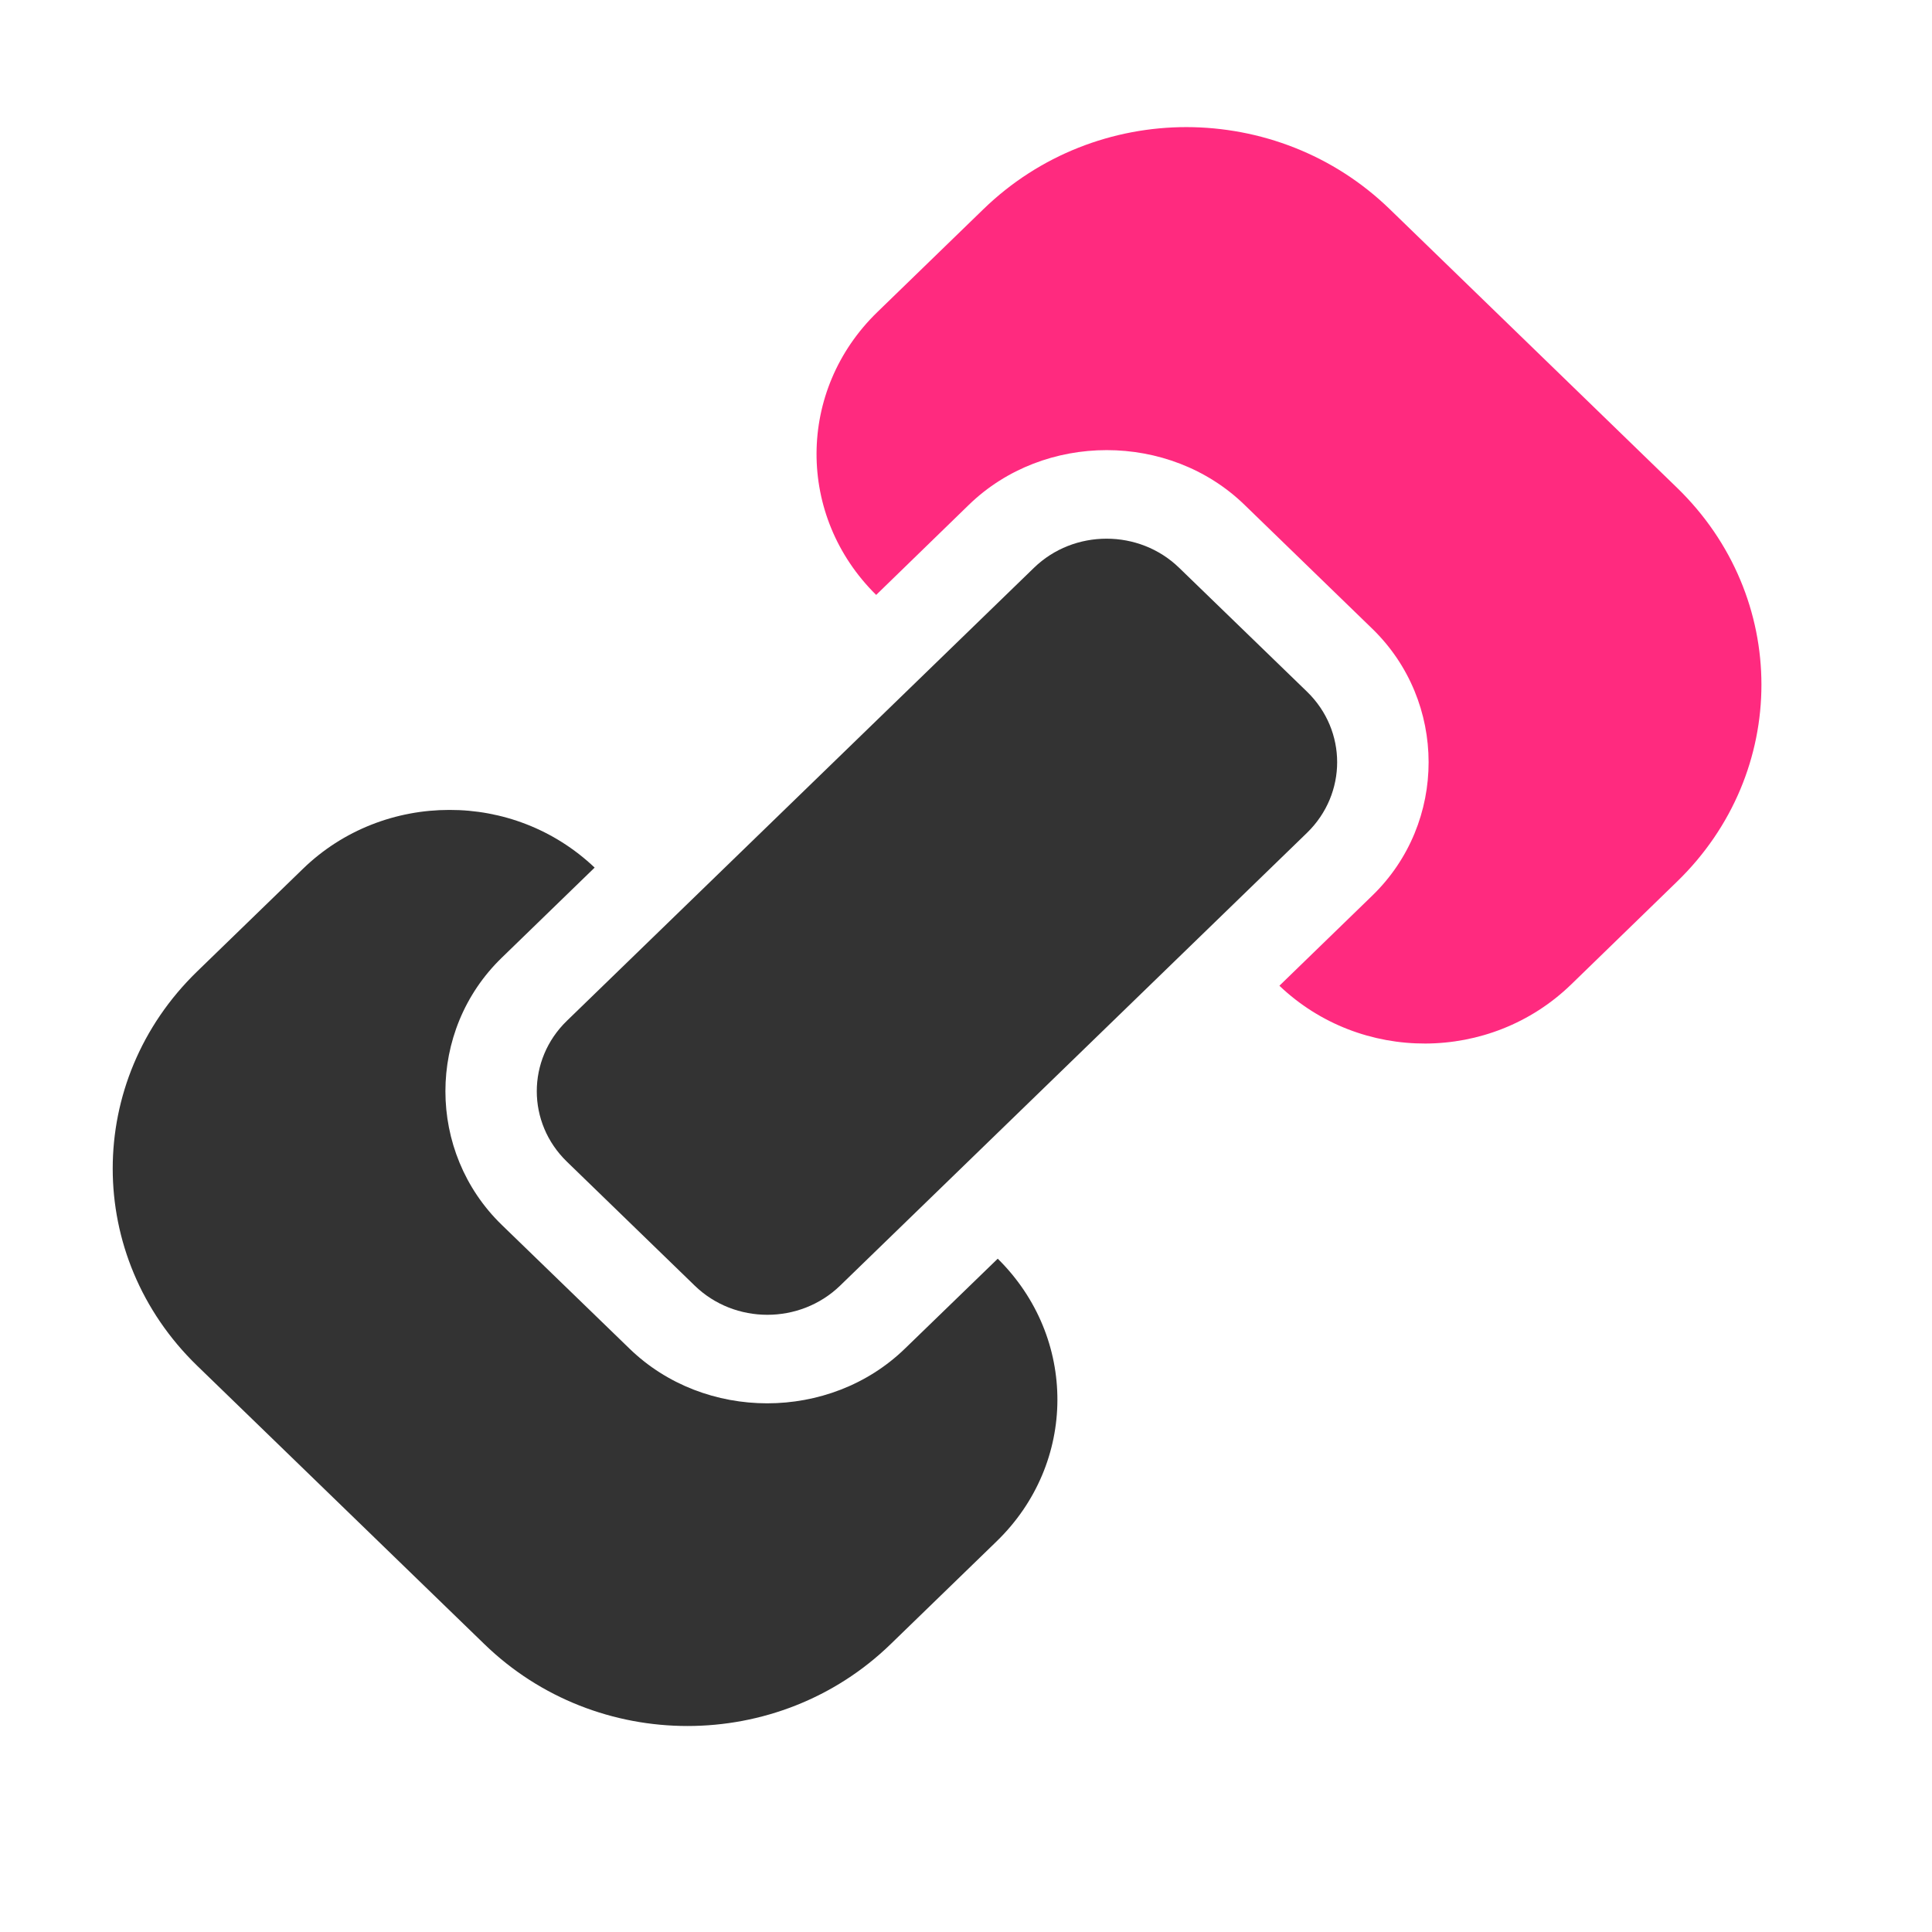 <svg width="14" height="14" viewBox="0 0 14 14" fill="none" xmlns="http://www.w3.org/2000/svg">
<path d="M1.428 7.04C0.613 7.831 0.613 9.105 1.428 9.896L3.51 11.914C4.325 12.705 5.639 12.705 6.454 11.914L7.221 11.17C7.807 10.603 7.809 9.692 7.23 9.121L6.557 9.773C6.013 10.301 5.106 10.301 4.562 9.773L3.636 8.876C3.092 8.348 3.091 7.468 3.636 6.94L4.309 6.287C4.015 6.008 3.636 5.868 3.256 5.869C2.873 5.869 2.488 6.011 2.194 6.297L1.428 7.04Z" fill="#333333"/>
<path d="M6.358 2.261C5.773 2.828 5.77 3.74 6.349 4.311L7.022 3.657C7.566 3.13 8.473 3.13 9.017 3.657L9.943 4.555C10.488 5.083 10.489 5.962 9.944 6.49L9.271 7.143C9.86 7.704 10.799 7.702 11.385 7.134L12.152 6.389C12.968 5.598 12.968 4.325 12.152 3.534L10.071 1.516C9.663 1.12 9.131 0.922 8.598 0.921C8.066 0.921 7.534 1.12 7.126 1.516L6.358 2.261Z" fill="#FF2A7F"/>
<path d="M4.108 7.397L7.492 4.115C7.782 3.833 8.255 3.833 8.545 4.115L9.472 5.013C9.762 5.295 9.762 5.751 9.472 6.034L6.088 9.316C5.797 9.598 5.324 9.598 5.034 9.316L4.108 8.418C3.817 8.136 3.817 7.679 4.108 7.397Z" fill="#333333"/>
</svg>

